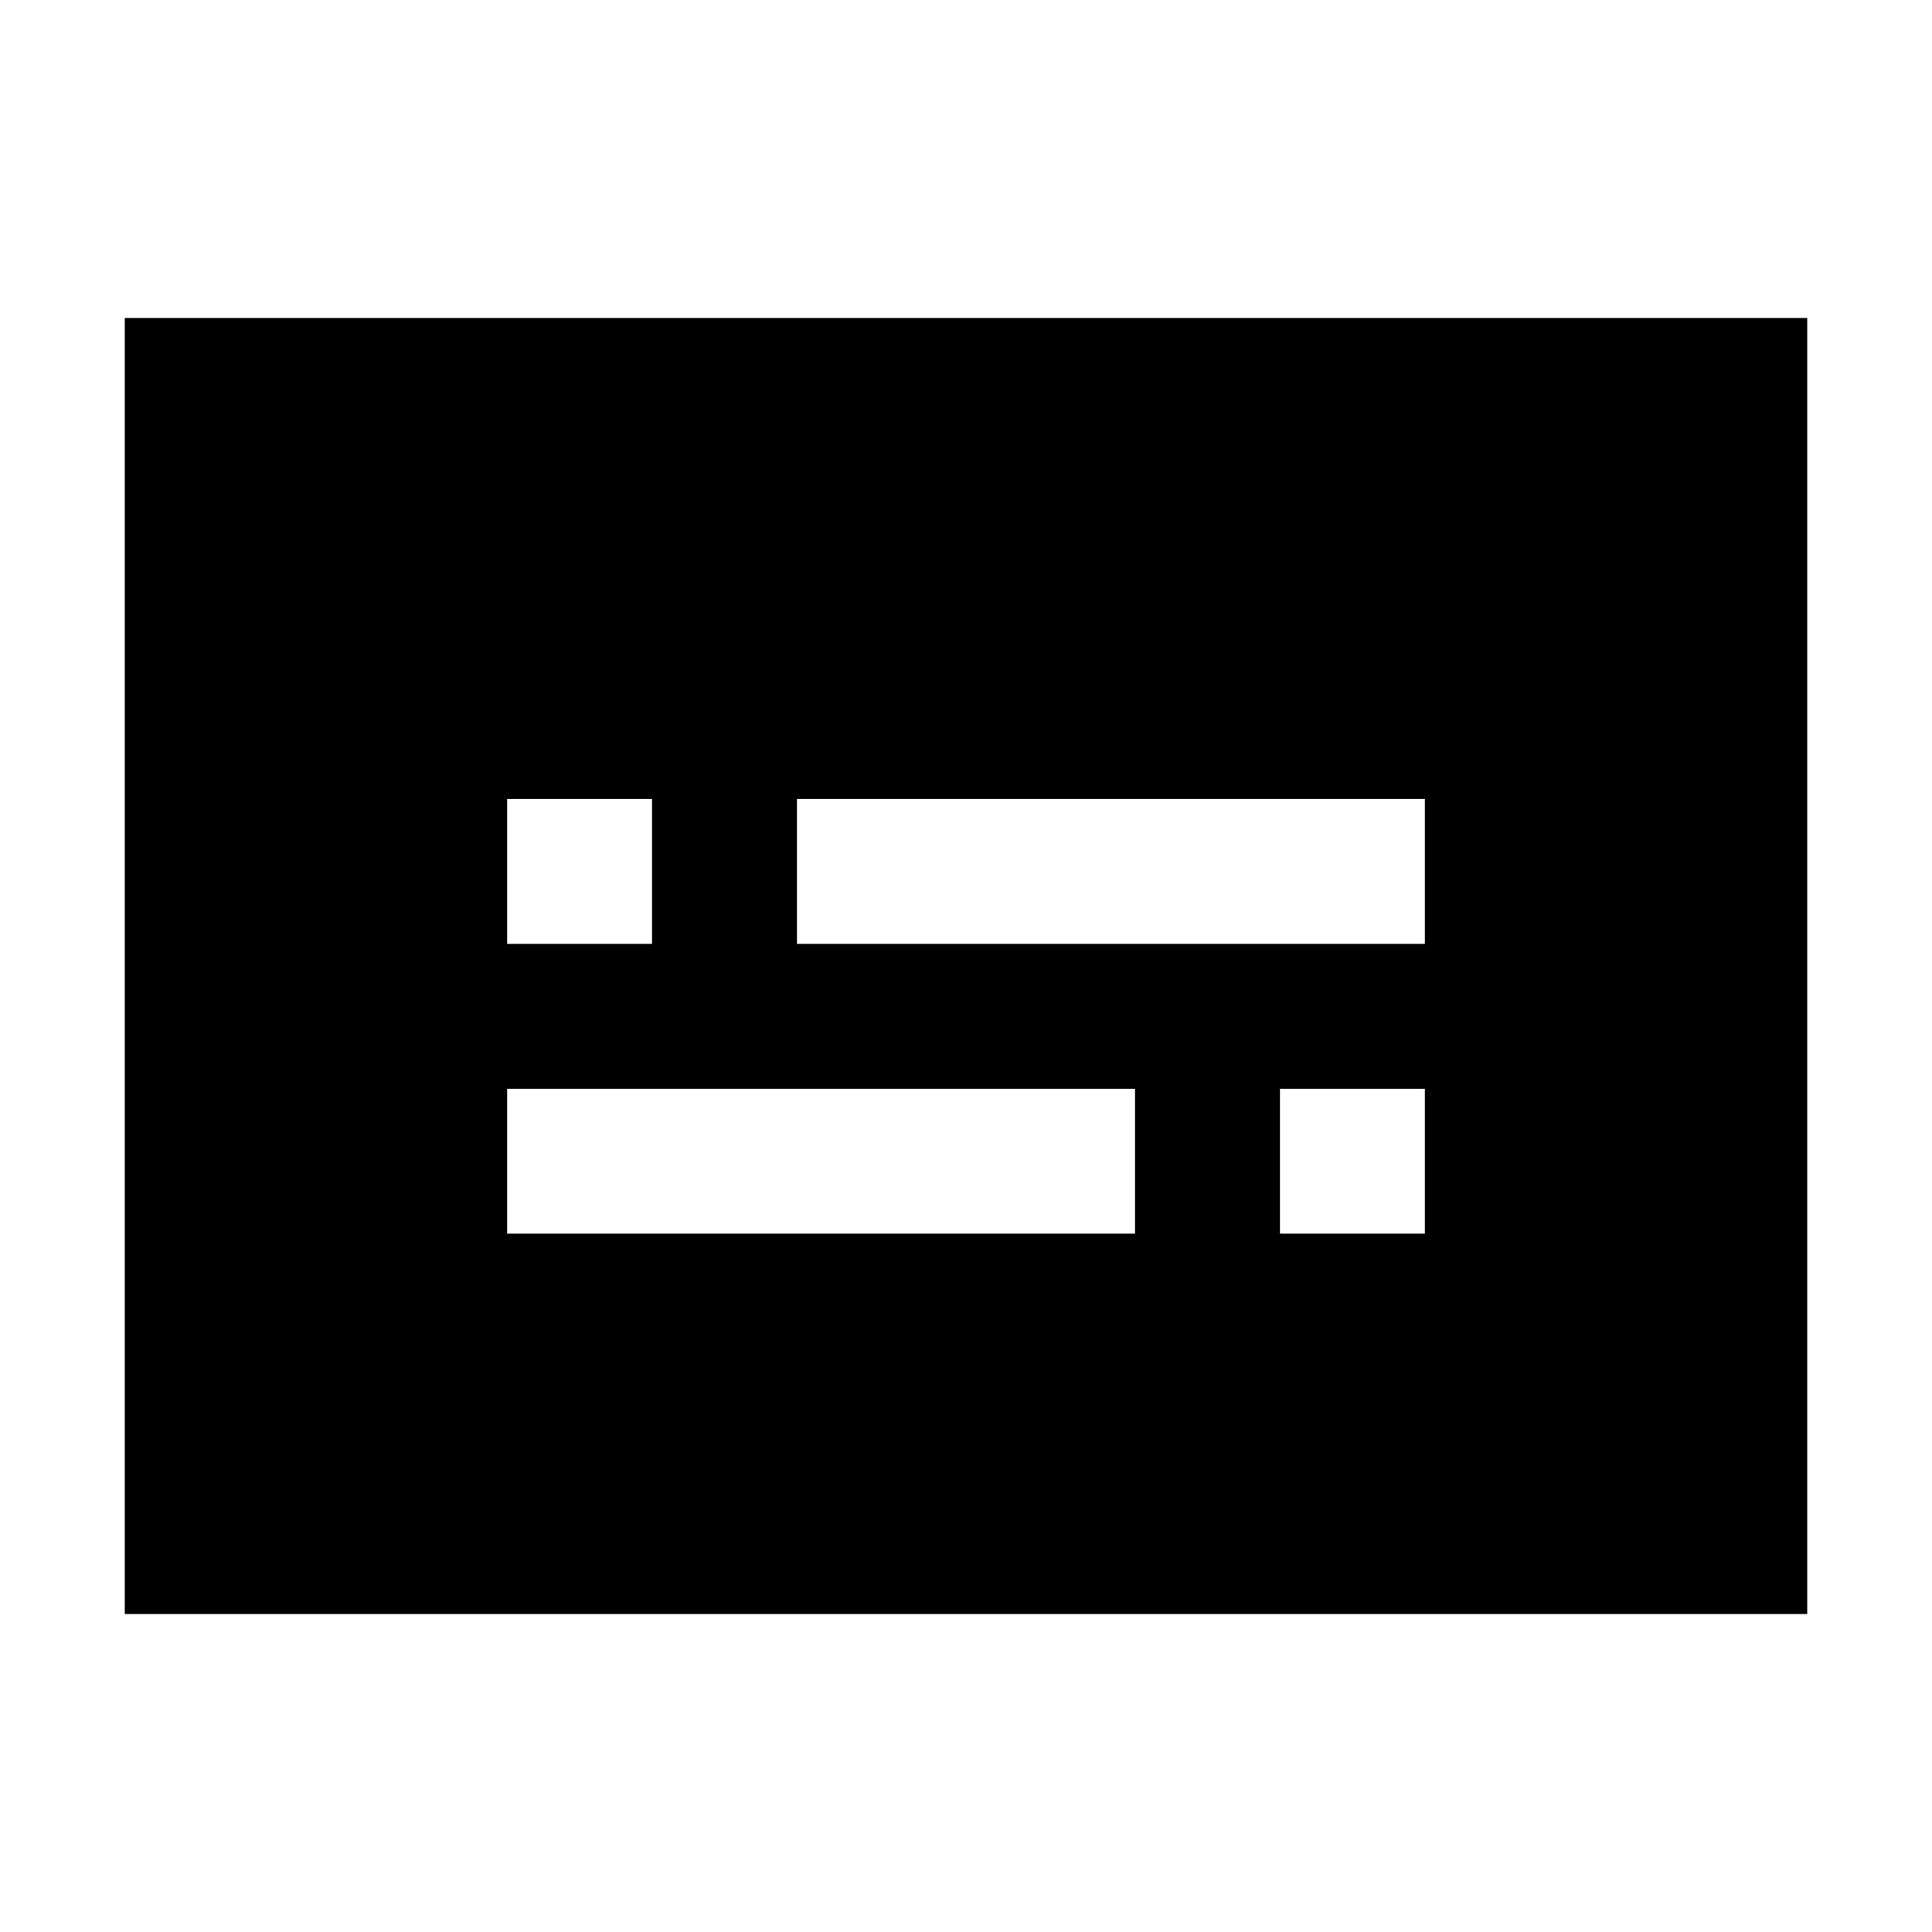 <svg xmlns="http://www.w3.org/2000/svg" height="20" viewBox="0 -960 960 960" width="20"><path d="M62-158v-644h836v644H62Zm190-189h312v-72H252v72Zm384 0h72v-72h-72v72ZM252-491h72v-72h-72v72Zm144 0h312v-72H396v72Z"/></svg>